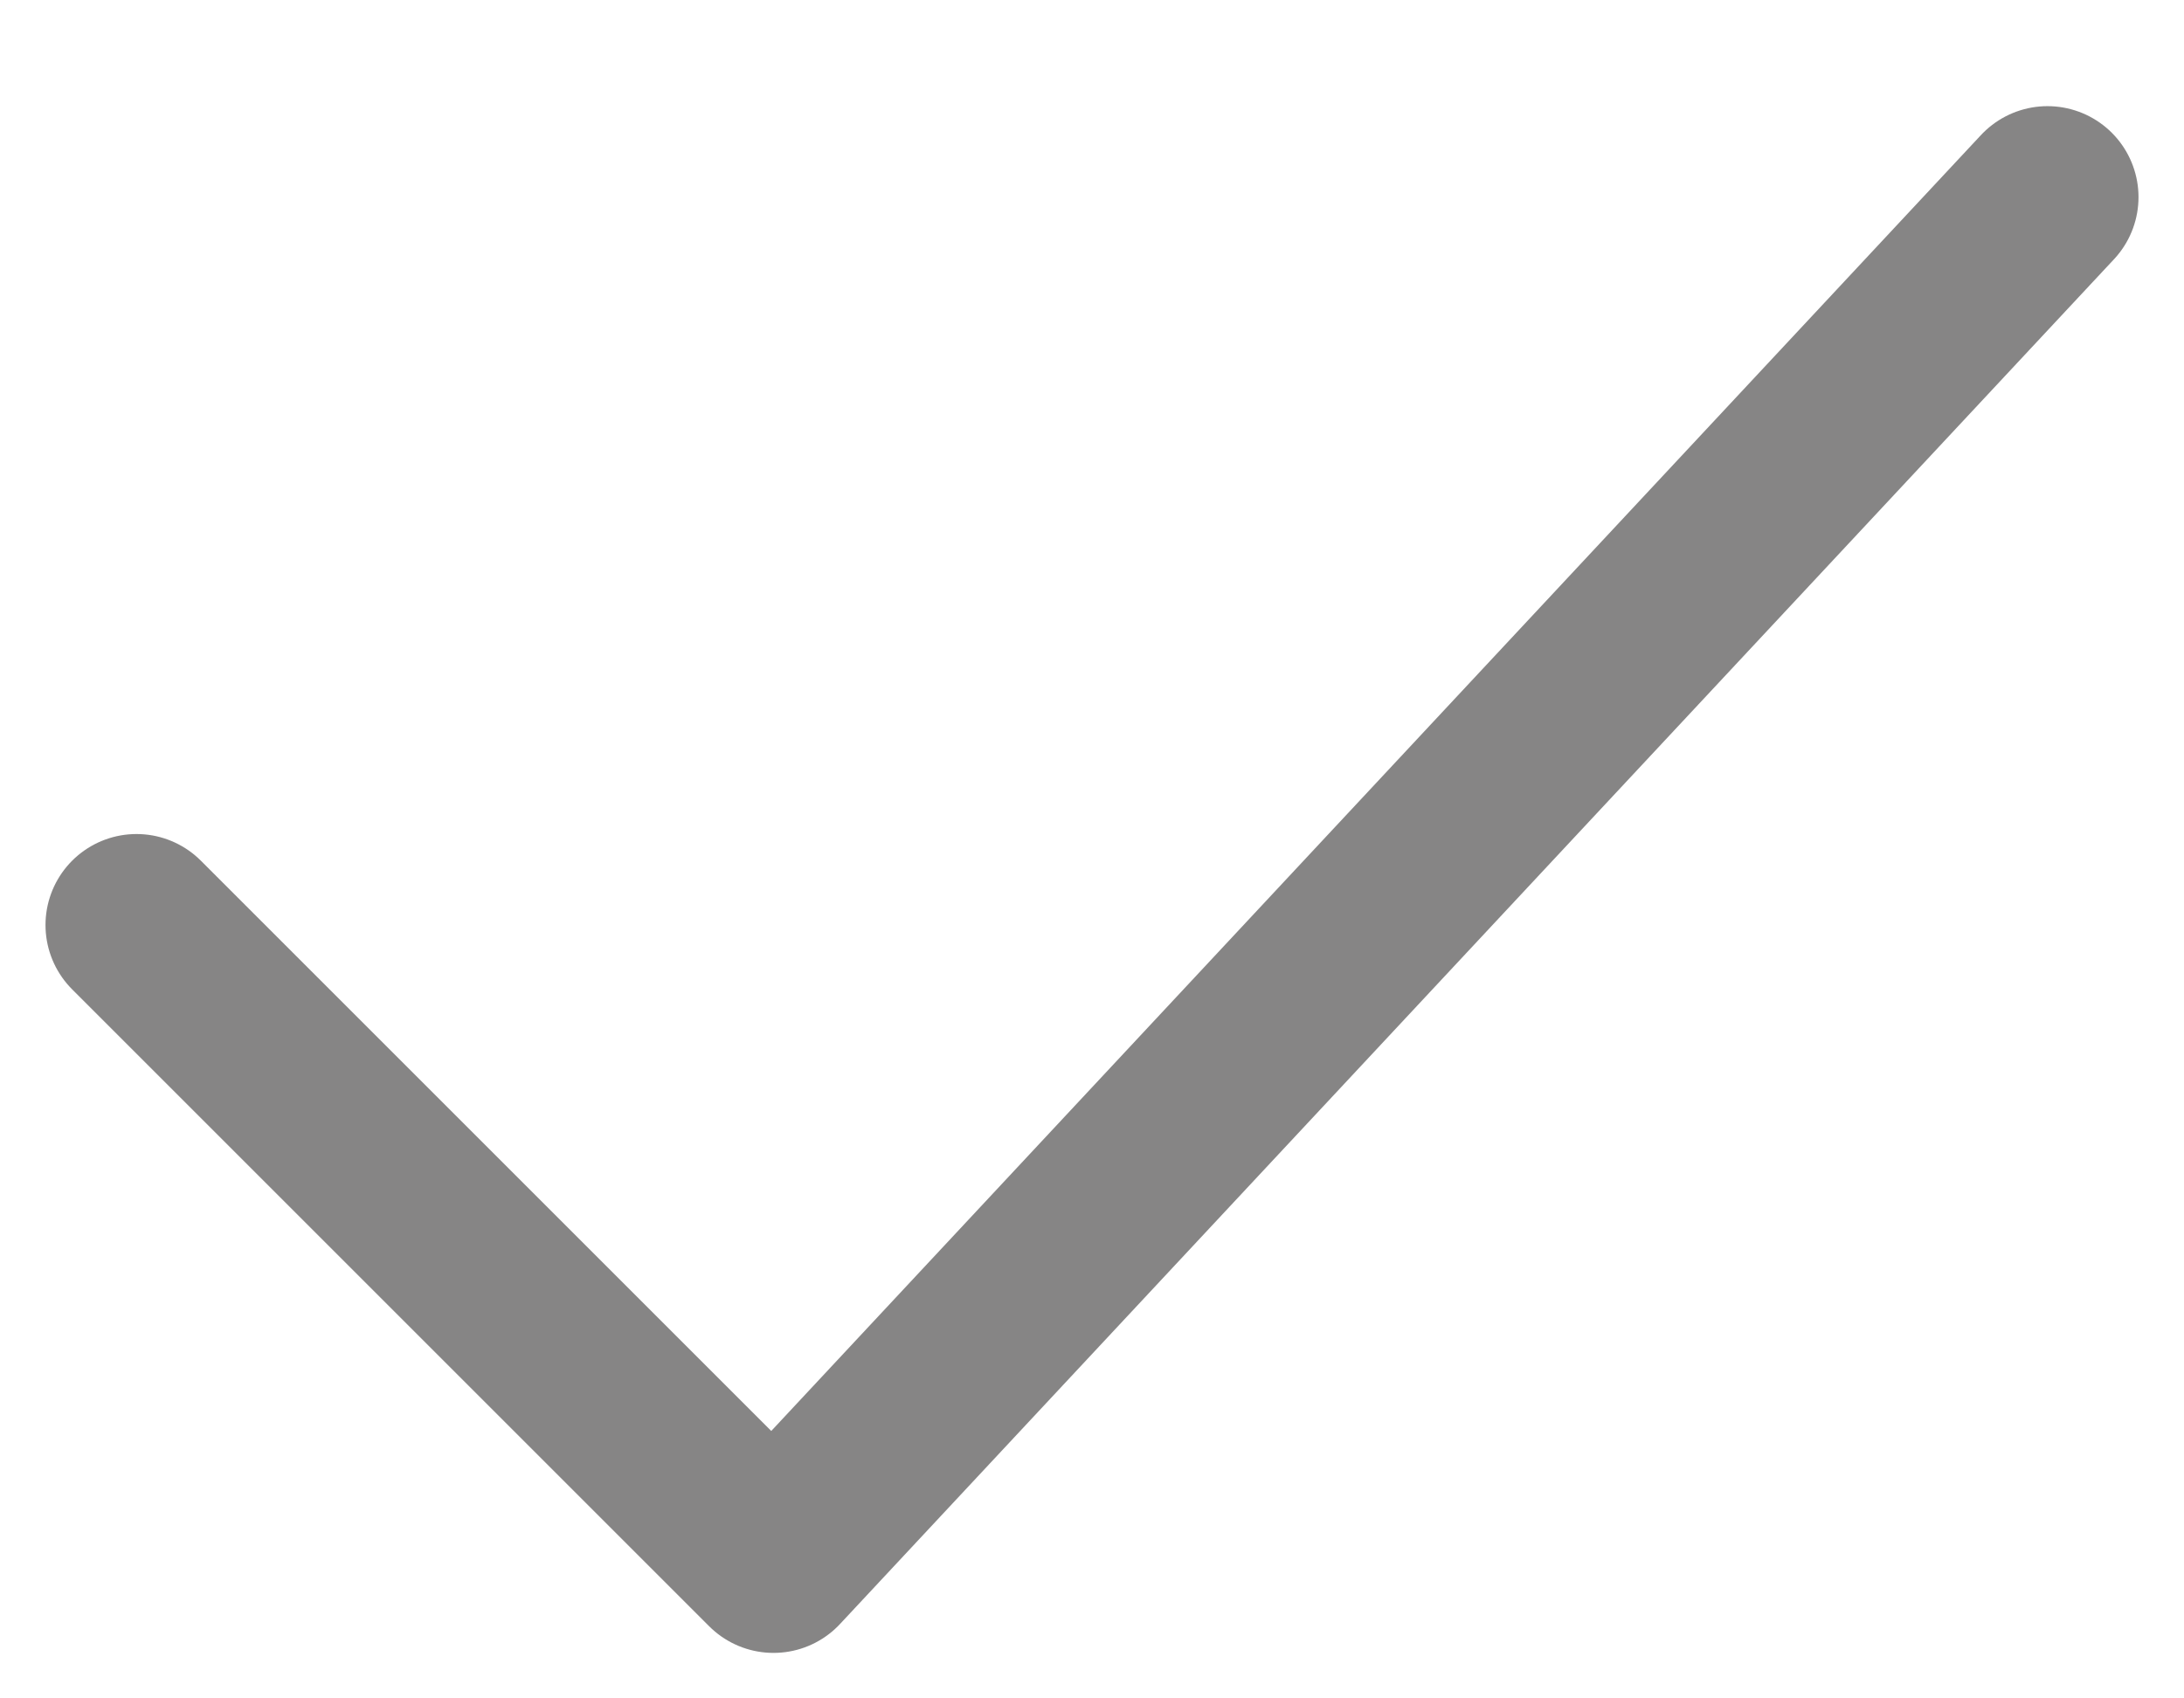 <svg width="18" height="14" viewBox="0 0 18 14" fill="none" xmlns="http://www.w3.org/2000/svg">
<path d="M1.125 7.625L6.375 12.875L16.875 1.625" stroke="#0E0D0D" stroke-opacity="0.5" stroke-width="1.5" stroke-linecap="round" stroke-linejoin="round"/>
</svg>
